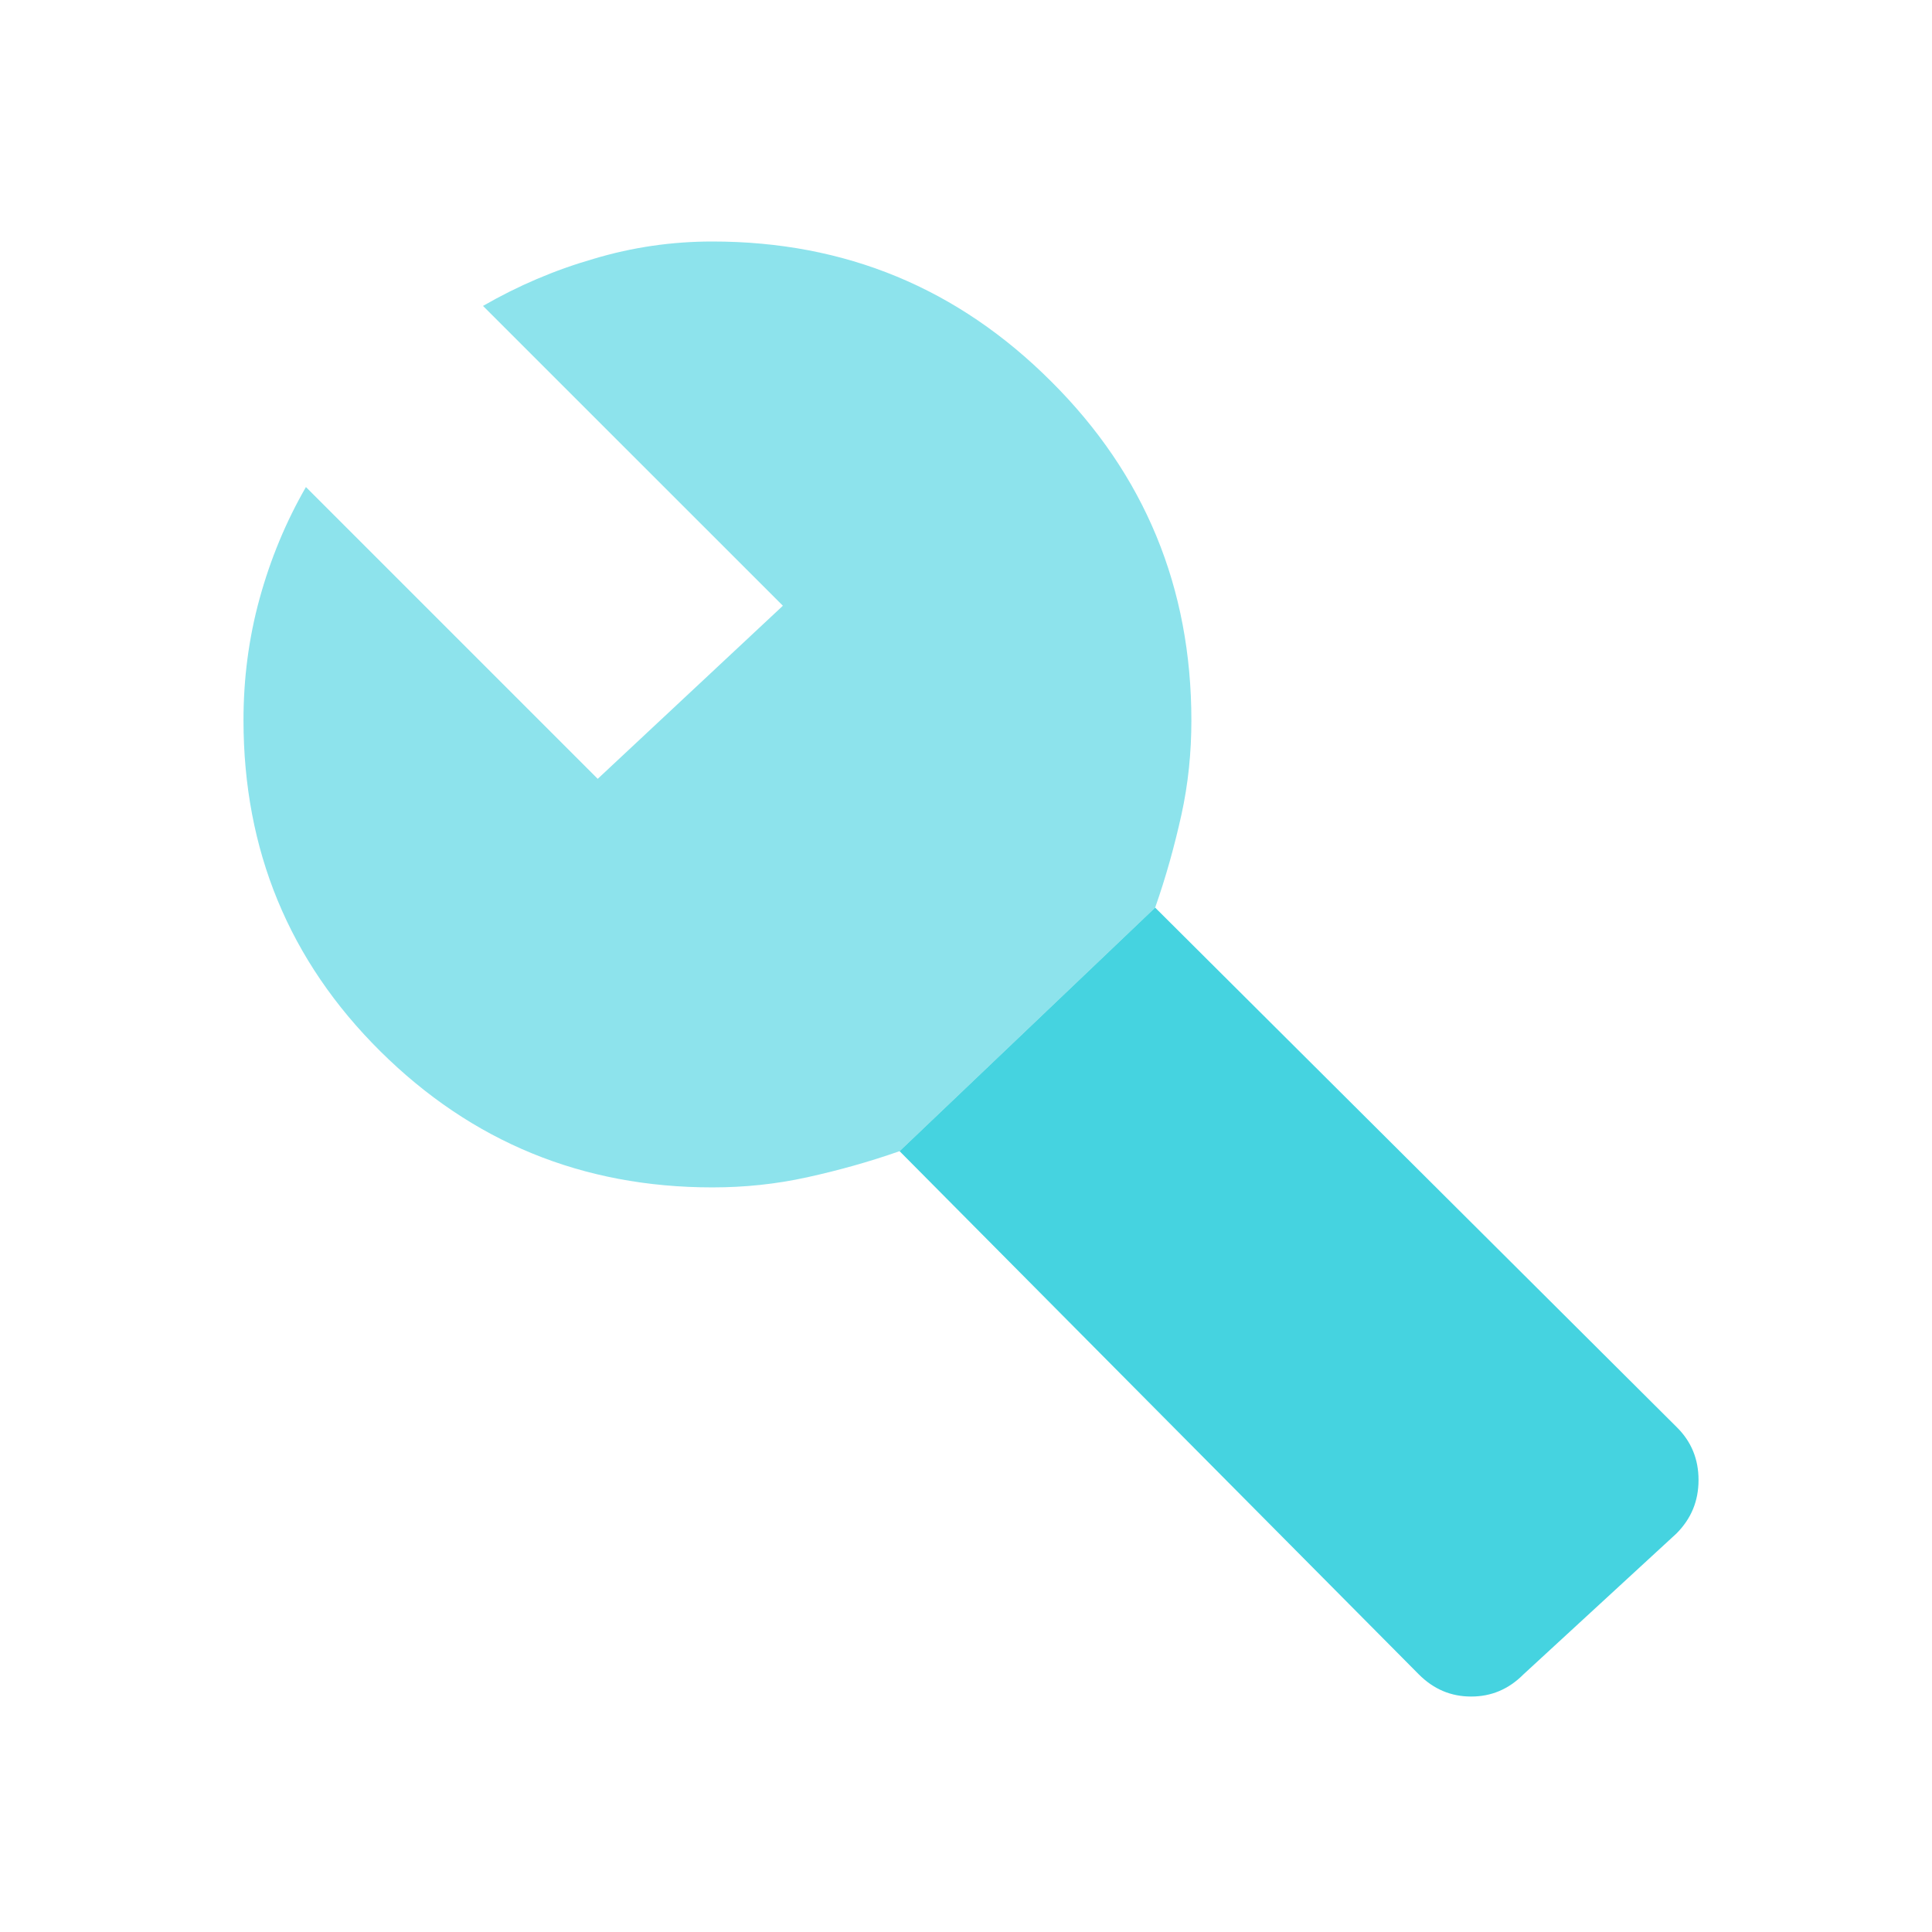 <svg width="32" height="32" viewBox="0 0 32 32" fill="none" xmlns="http://www.w3.org/2000/svg">
<path opacity="0.52" d="M19.567 13.5C19.68 12.987 19.733 12.467 19.733 11.933C19.733 9.733 18.96 7.86 17.413 6.32C15.867 4.773 14 4 11.8 4C11.133 4 10.48 4.093 9.833 4.287C9.187 4.473 8.58 4.733 8 5.067L12.967 10.033L9.9 12.9L5.067 8.067C4.733 8.647 4.48 9.26 4.3 9.913C4.12 10.567 4.033 11.24 4.033 11.927C4.033 14.08 4.787 15.913 6.3 17.413C7.813 18.913 9.647 19.667 11.8 19.667C12.333 19.667 12.853 19.613 13.367 19.5C13.88 19.387 14.387 19.247 14.9 19.067L19.133 15.033C19.313 14.52 19.453 14.013 19.567 13.5Z" fill="#25CBDB"/>
<path opacity="0.85" d="M27.767 23.633L19.133 15.033L14.9 19.067L23.5 27.733C23.747 27.98 24.033 28.1 24.367 28.1C24.7 28.1 24.987 27.98 25.233 27.733L27.767 25.4C28.013 25.153 28.133 24.86 28.133 24.513C28.133 24.167 28.013 23.873 27.767 23.633Z" fill="#25CBDB"/>
</svg>

